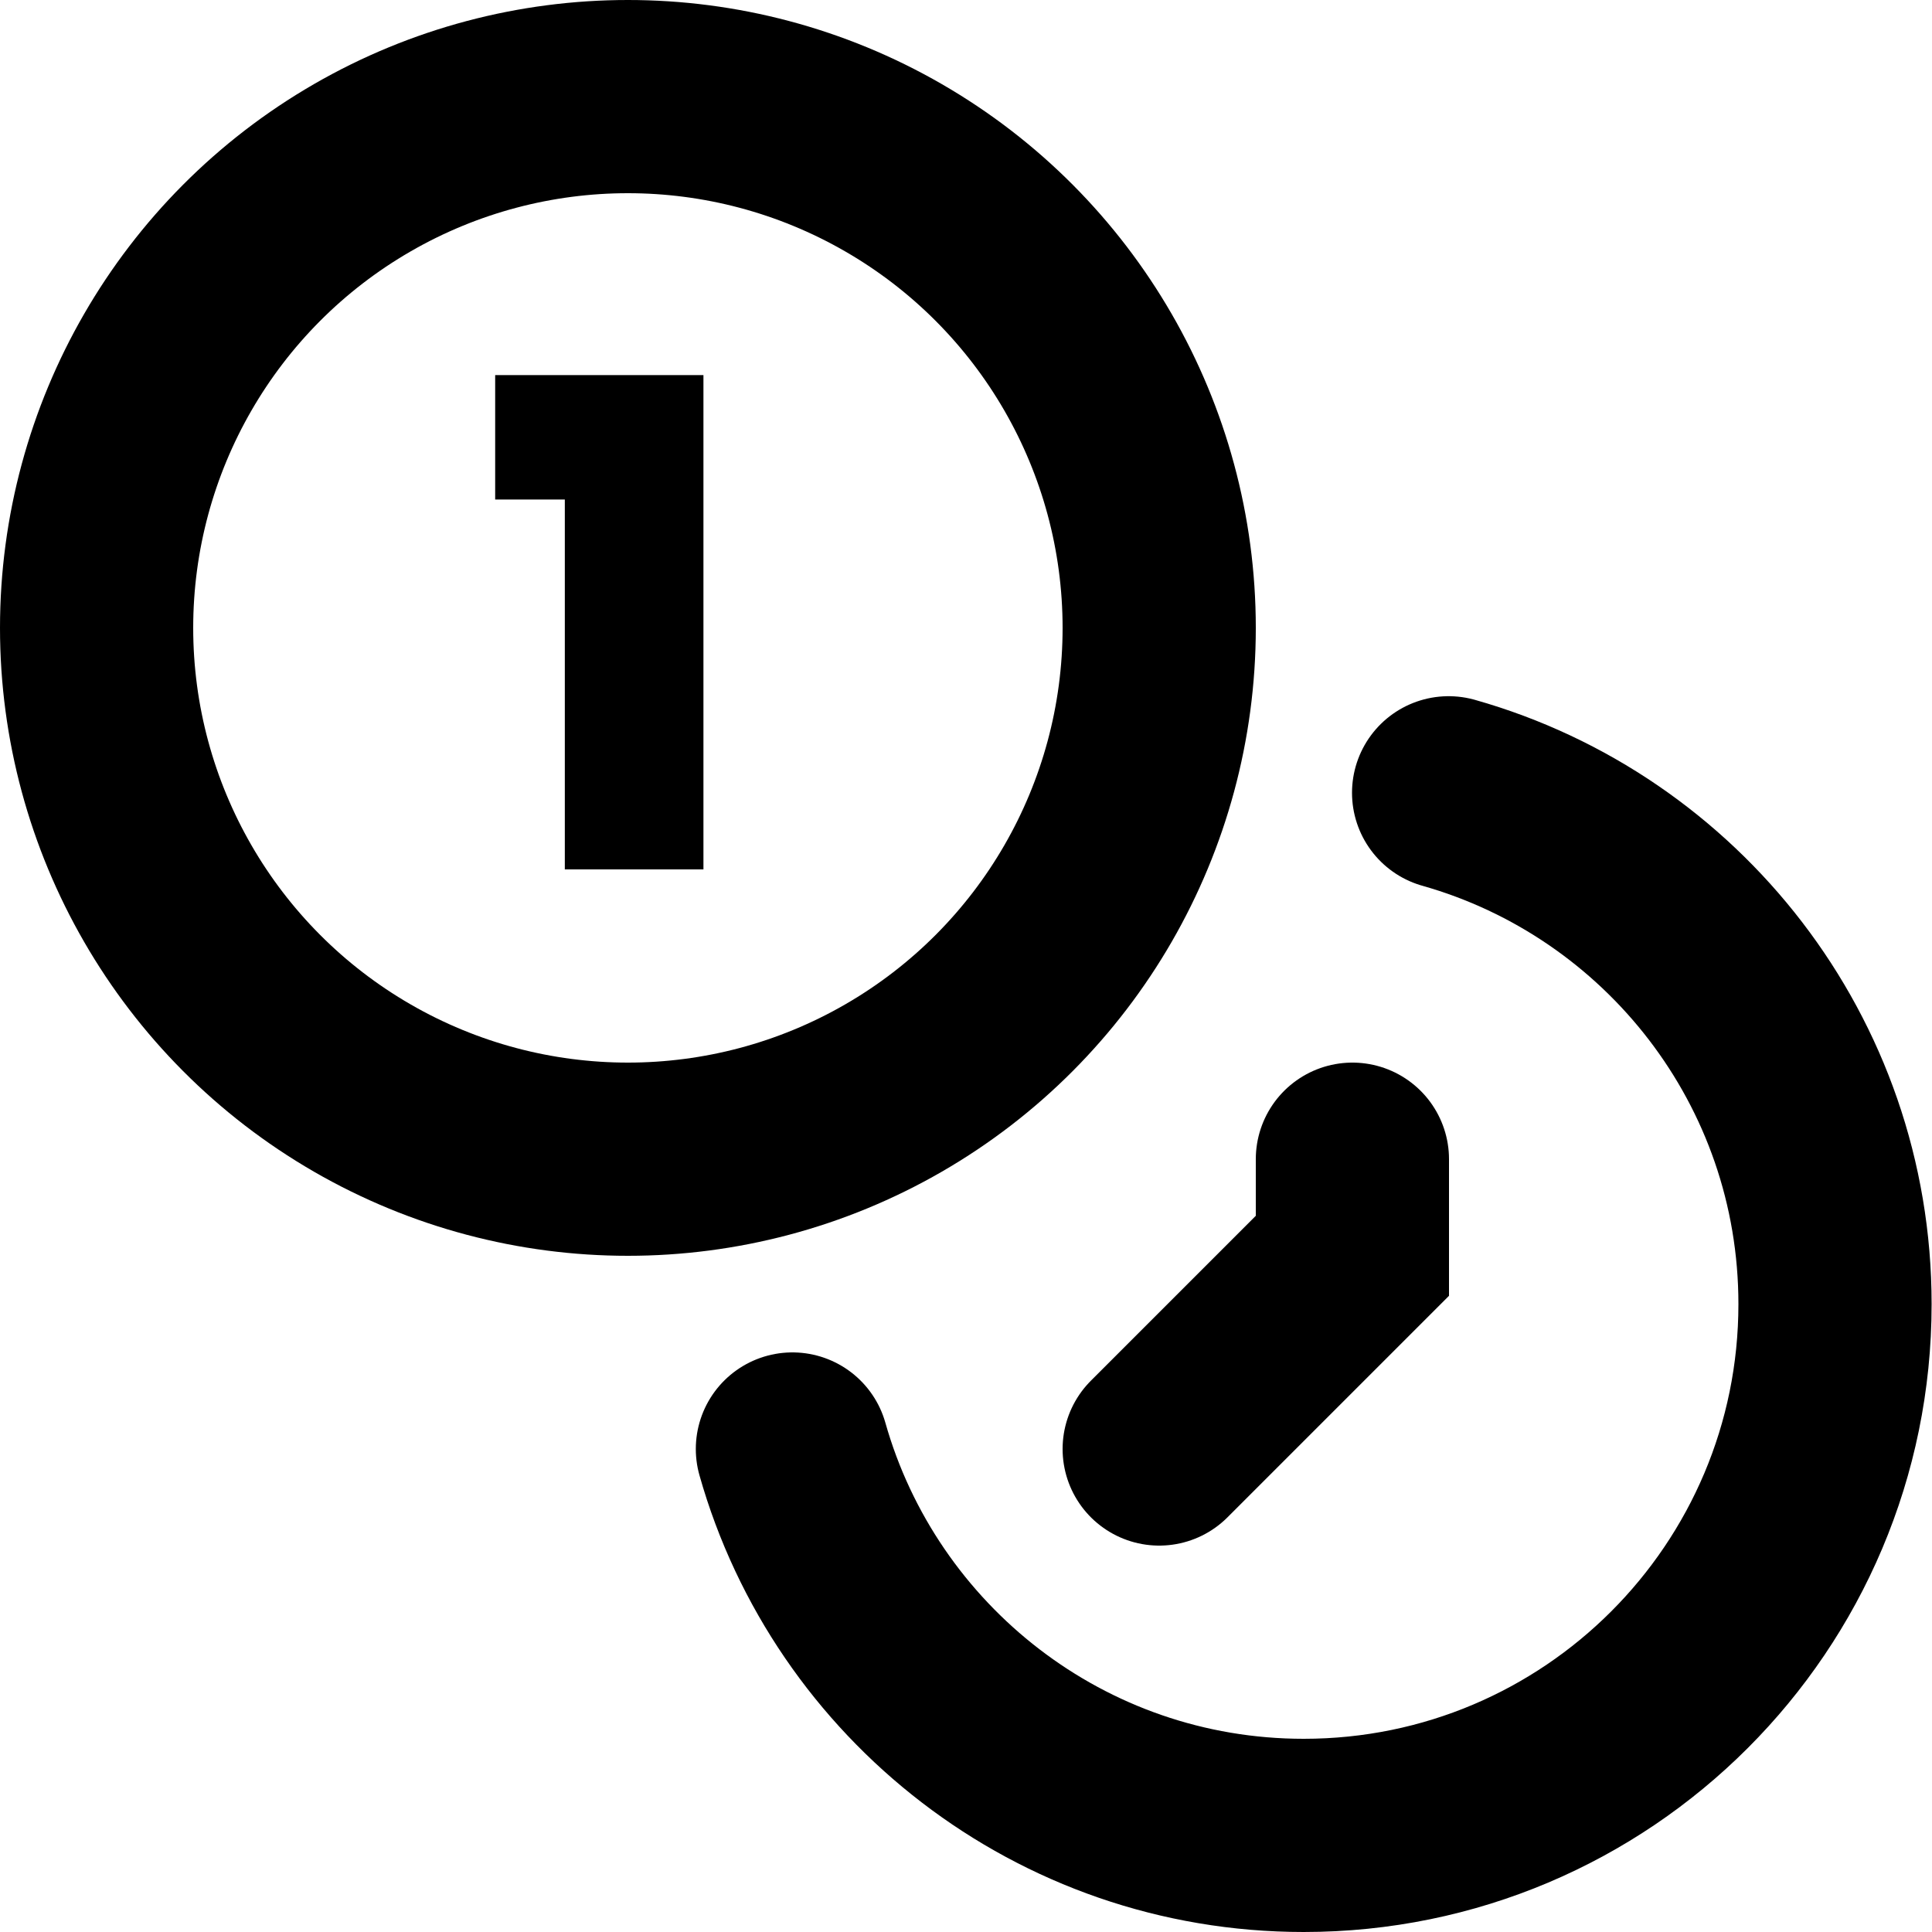 <svg width="20" height="20" viewBox="0 0 20 20" fill="none" xmlns="http://www.w3.org/2000/svg">
<circle cx="6.5" cy="6.5" r="5.5" stroke="black" stroke-width="2"/>
<path d="M14.996 8.207C17.305 8.86 18.996 10.982 18.996 13.5C18.996 16.538 16.534 19 13.496 19C10.979 19 8.856 17.308 8.203 15" stroke="black" stroke-width="2" stroke-linecap="round"/>
<path d="M5.126 5.171V3.883H7.282V9H5.847V5.171H5.126Z" fill="black"/>
<path d="M12 15L14 13V12" stroke="black" stroke-width="2" stroke-linecap="round"/>
</svg>
